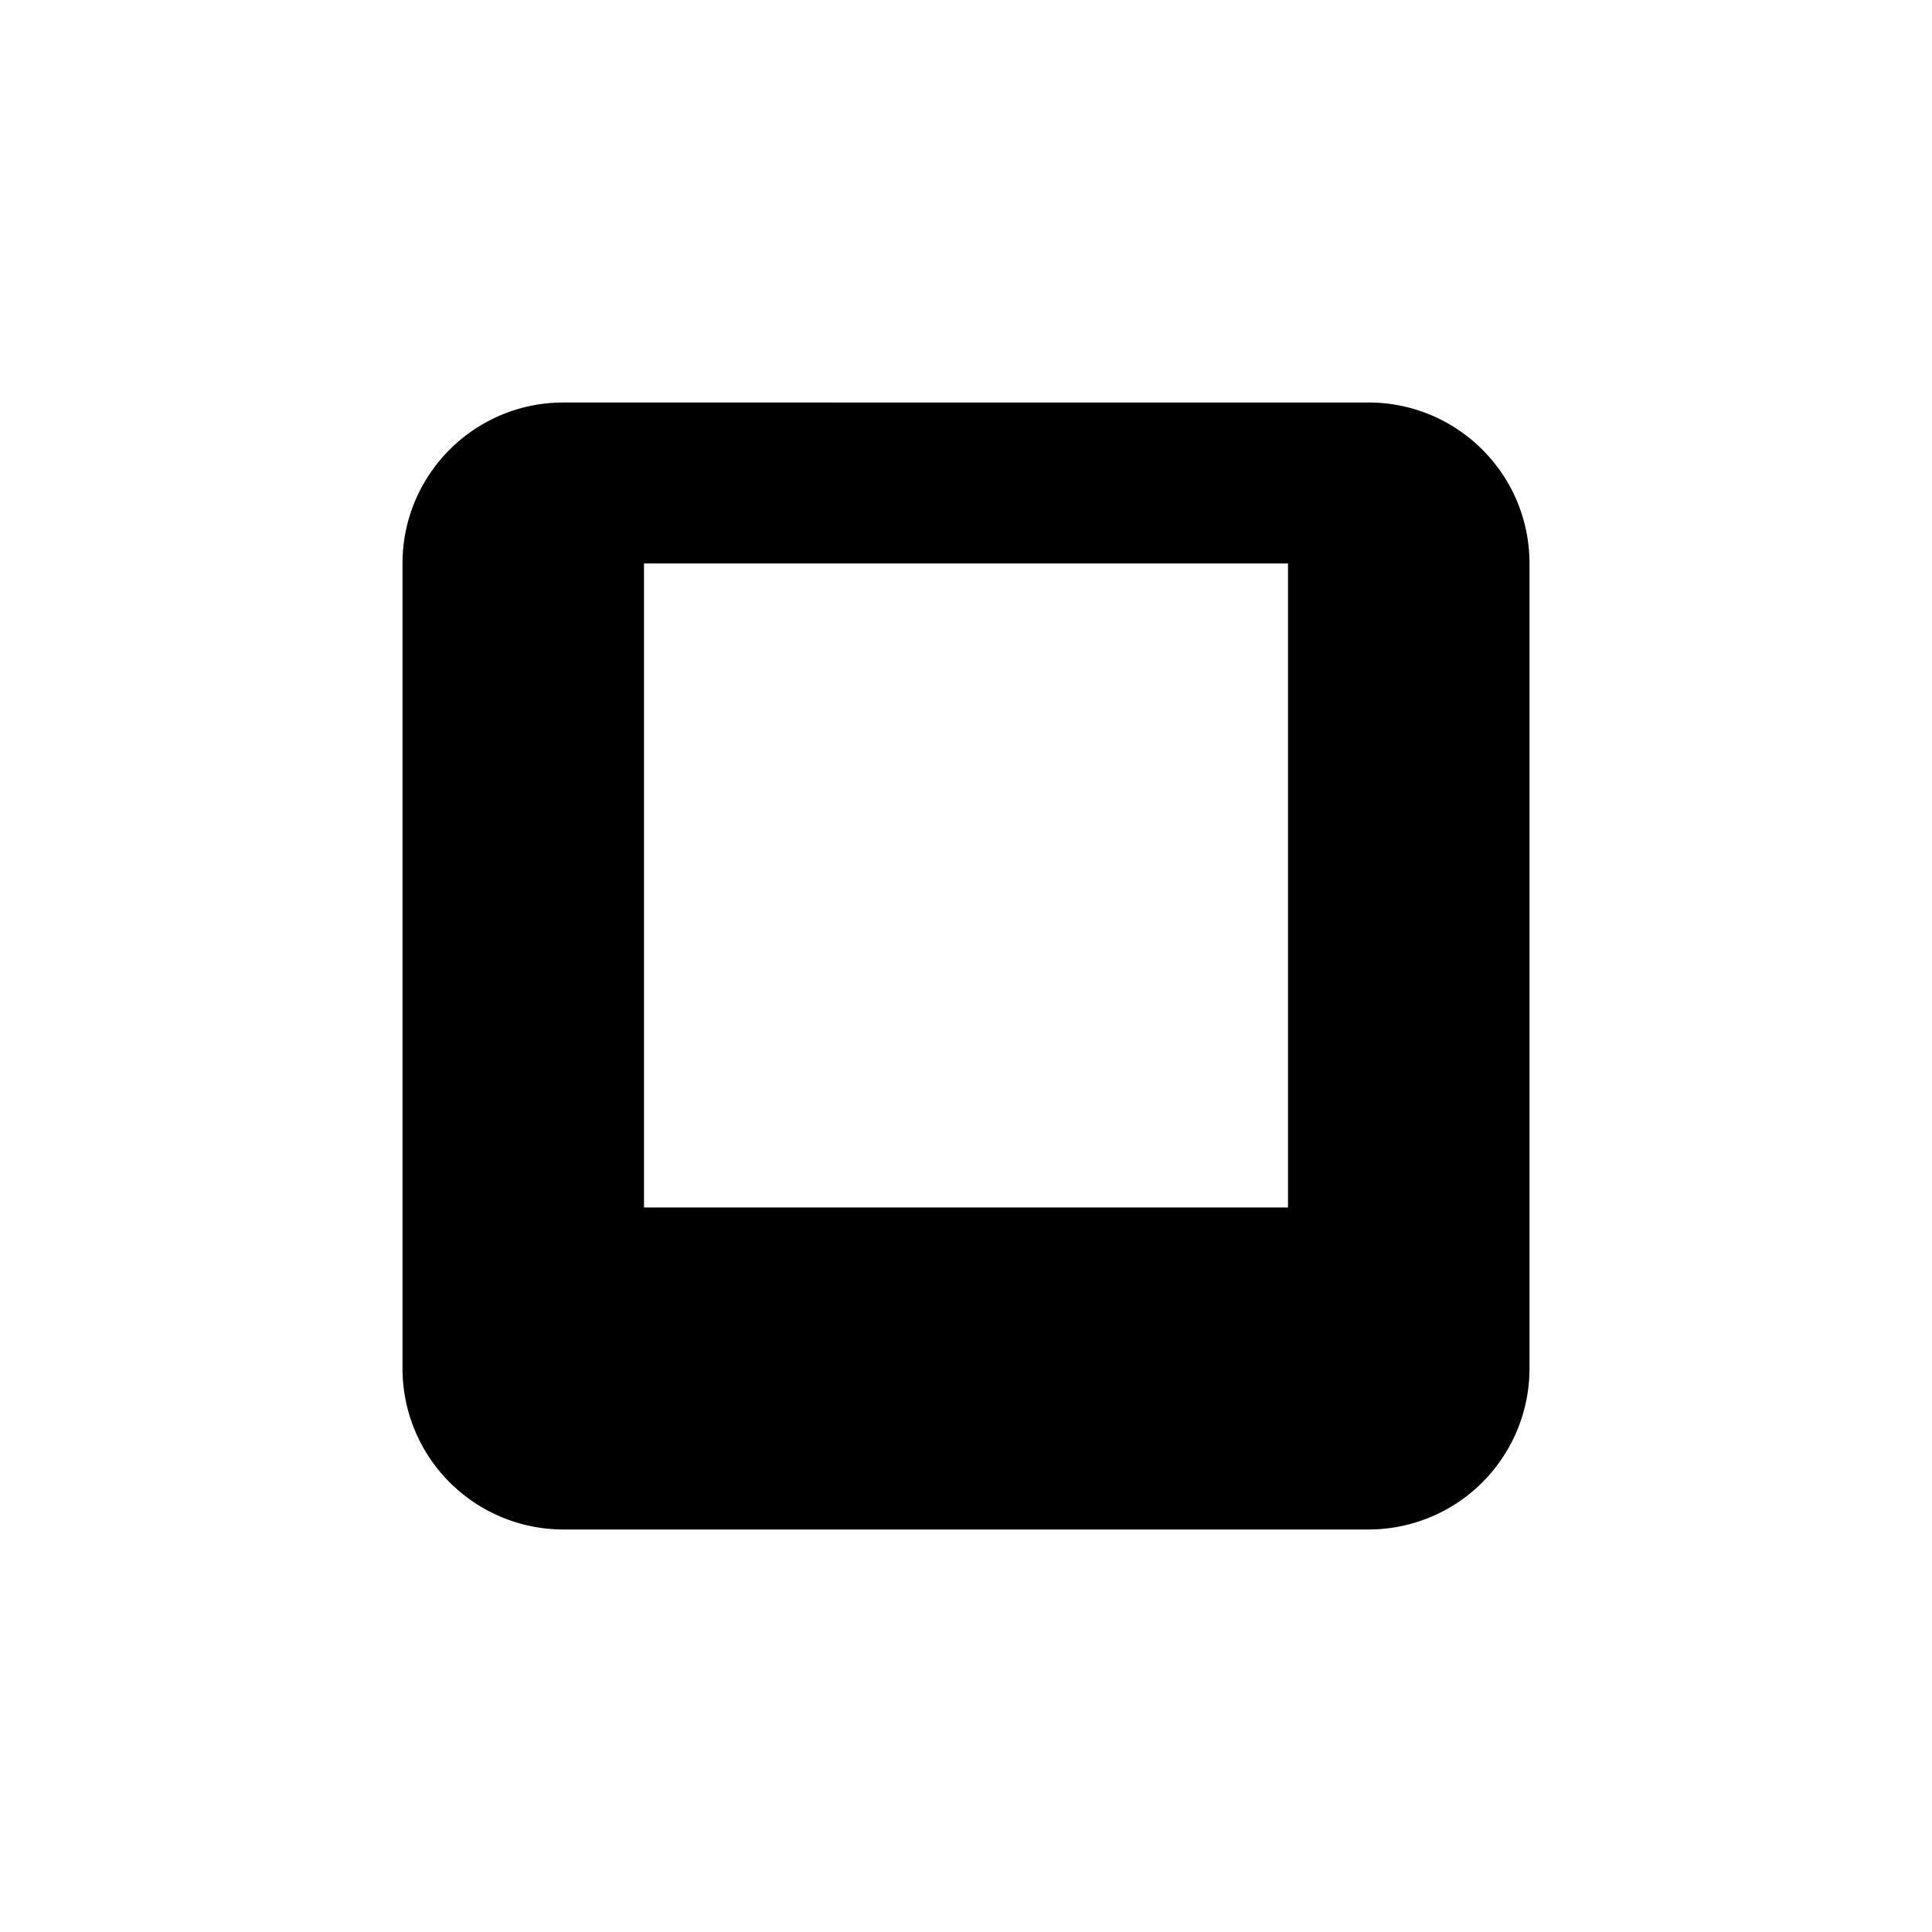 <svg xmlns="http://www.w3.org/2000/svg" viewBox="0 0 24 24" class="icon icon-tombstone">
  <path d="M0 0h24v24H0z" fill="none"/>
  <path d="M7 5c-1.105 0-2 .895-2 2v10a2 2 0 0 0 2 2h10a2 2 0 0 0 2-2V7c0-1.105-.895-2-2-2H7zm1 2h8v8H8V7z"/>
</svg>